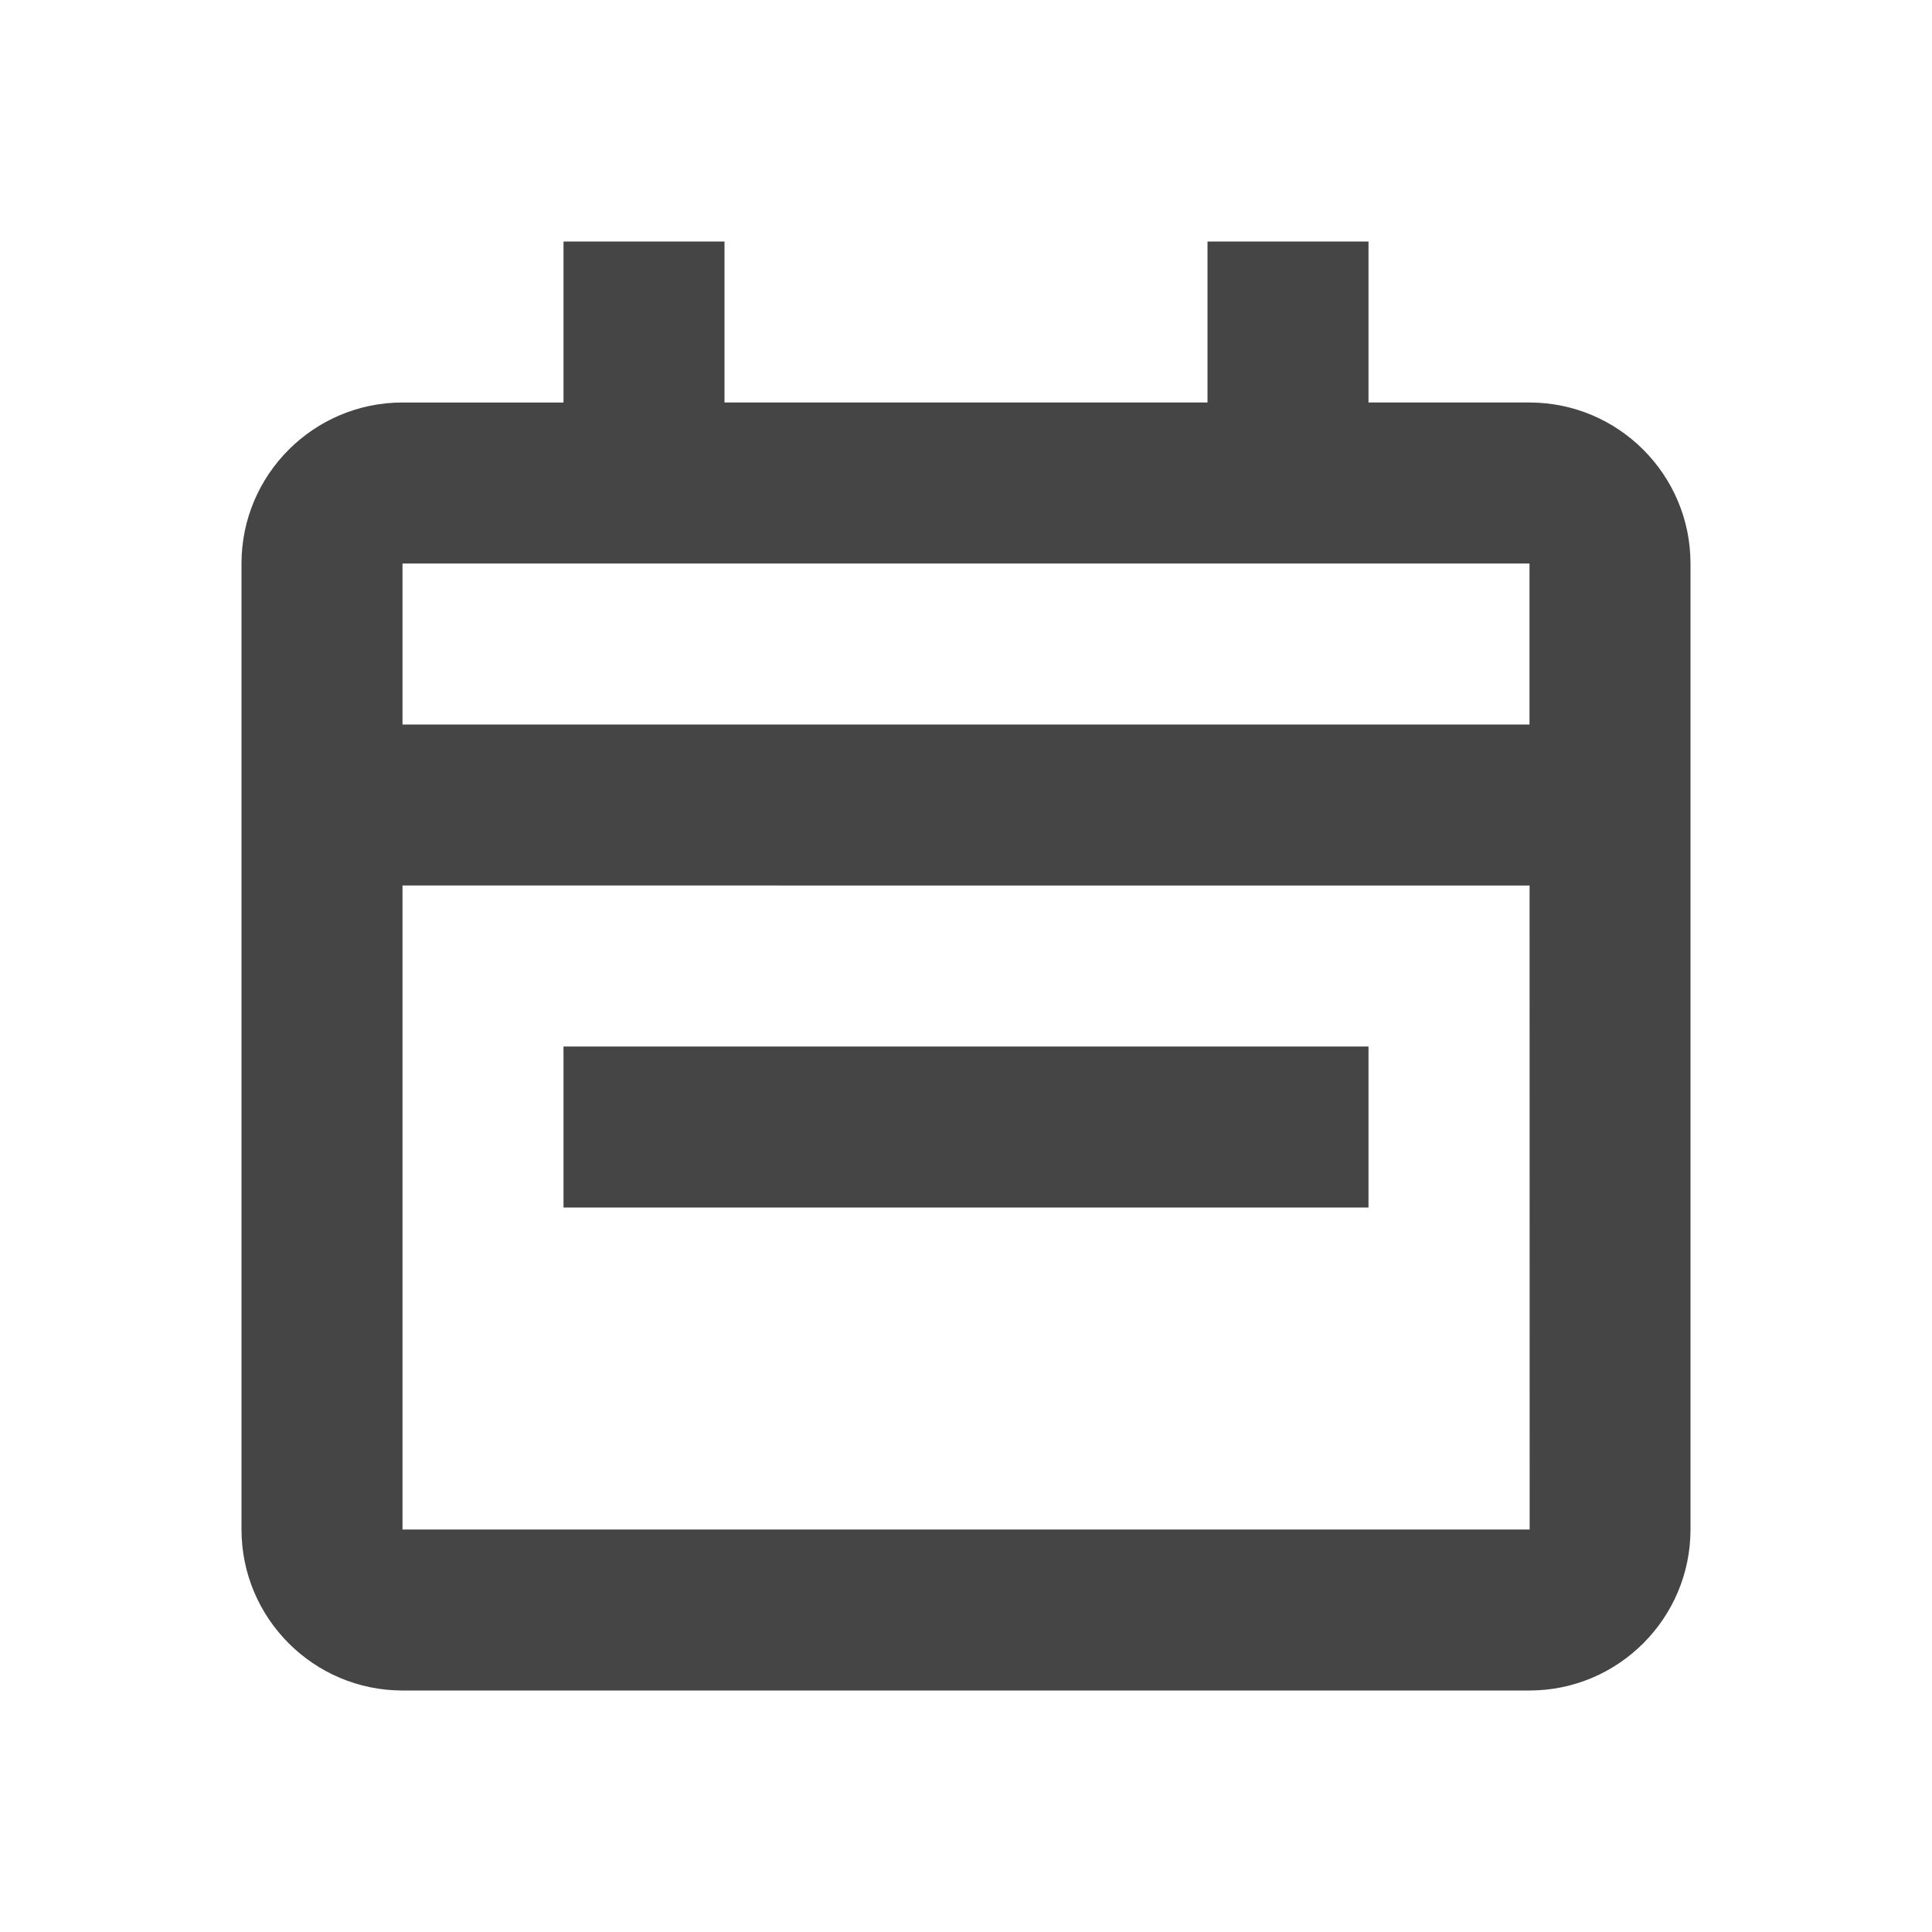 <svg xmlns="http://www.w3.org/2000/svg" viewBox="0 0 24 24"><g fill="none" fill-rule="evenodd"><path d="M0 0h24v24H0z"/><path fill="#454545" d="M17 13v2H7v-2h10zm2-8c1.103 0 2 .897 2 2v12c0 1.103-.897 2-2 2H5c-1.103 0-2-.897-2-2V7c0-1.103.897-2 2-2h2V3h2v2h6V3h2v2h2zM5 19h14.002l-.001-8H5v8zM5 9h14V7H5v2z"/></g></svg>